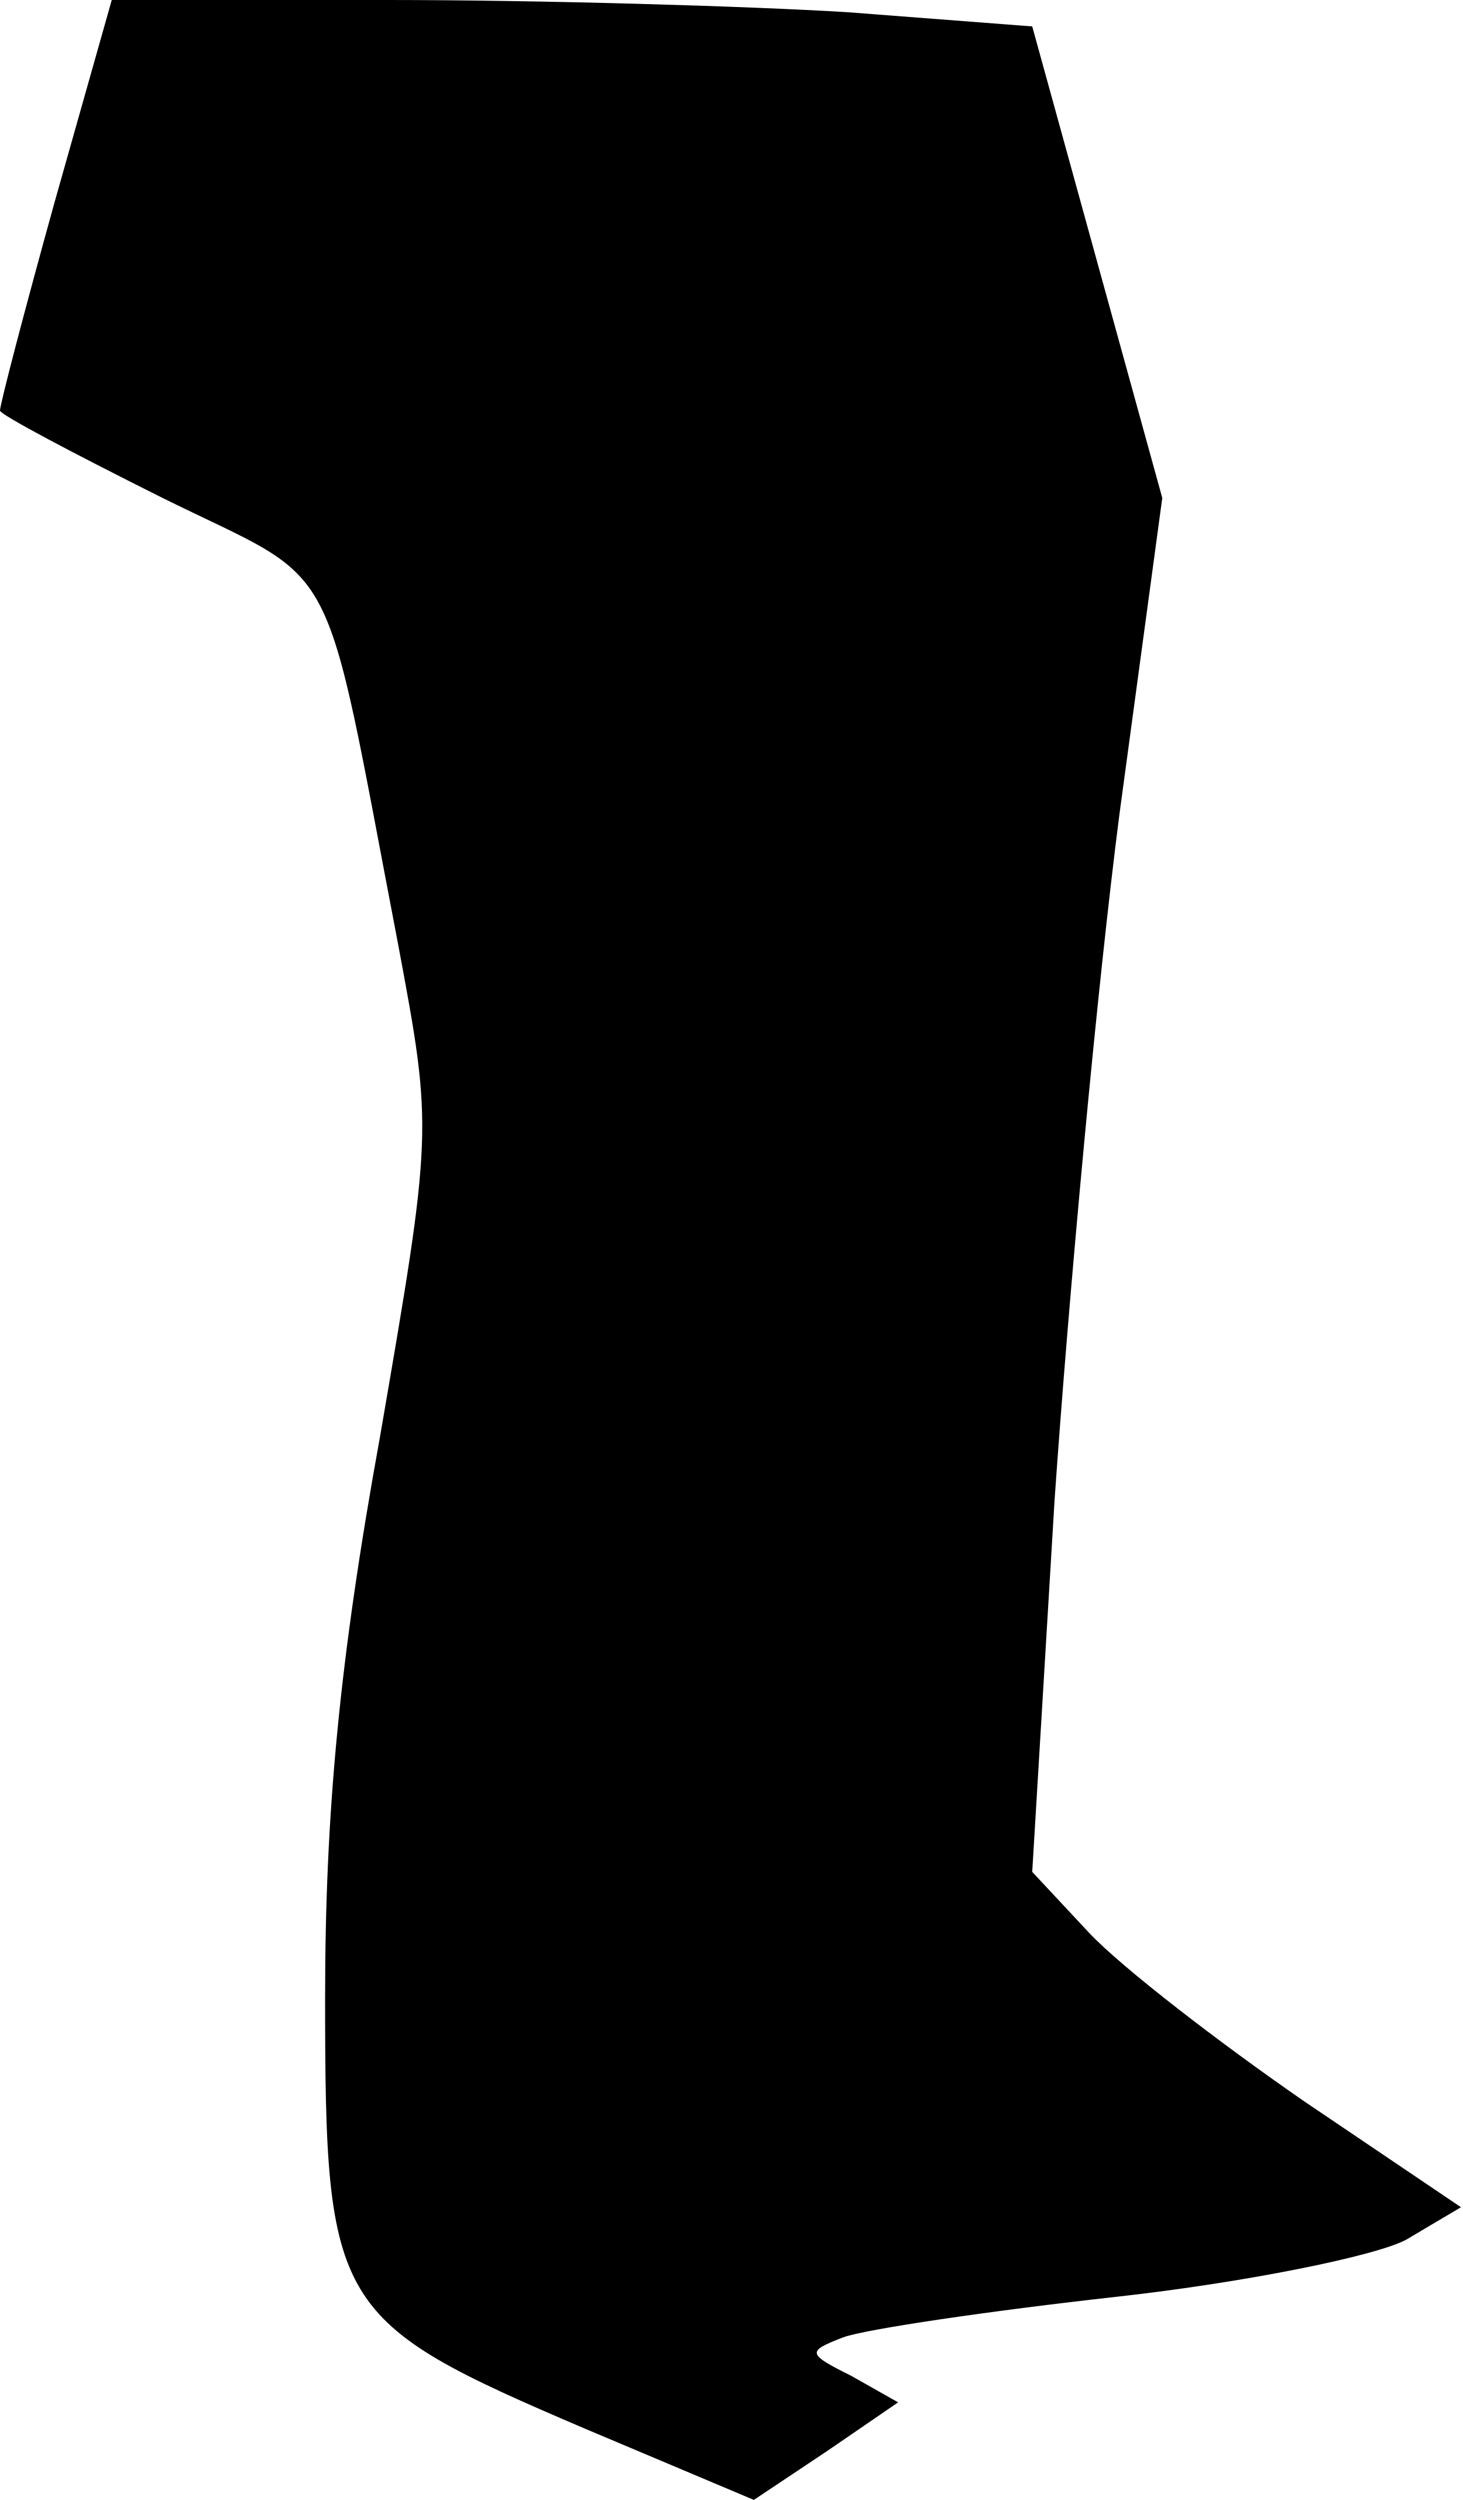 <?xml version="1.0" standalone="no"?>
<!DOCTYPE svg PUBLIC "-//W3C//DTD SVG 20010904//EN"
 "http://www.w3.org/TR/2001/REC-SVG-20010904/DTD/svg10.dtd">
<svg version="1.0" xmlns="http://www.w3.org/2000/svg"
 width="72pt" height="123pt" viewBox="0 0 72 123"
 preserveAspectRatio="xMidYMid meet">
<g transform="translate(0,123) scale(0.1,-0.1)"
fill="#000000" stroke="none">
<path fill="#000000" stroke="none" d="M27 1131 c-15 -54 -27 -100 -27 -103 0
-2 36 -21 80 -43 89 -44 78 -22 116 -220 17 -91 17 -91 -9 -242 -20 -110 -27
-185 -27 -276 0 -153 4 -159 128 -212 l83 -35 36 24 35 24 -23 13 c-22 11 -22
12 -4 19 11 4 72 13 135 20 63 7 127 20 142 28 l27 16 -77 52 c-42 29 -90 66
-106 83 l-28 30 11 183 c7 101 21 253 32 338 l21 155 -32 116 -32 116 -91 7
c-49 3 -151 6 -226 6 l-136 0 -28 -99z"/>
</g>
</svg>
